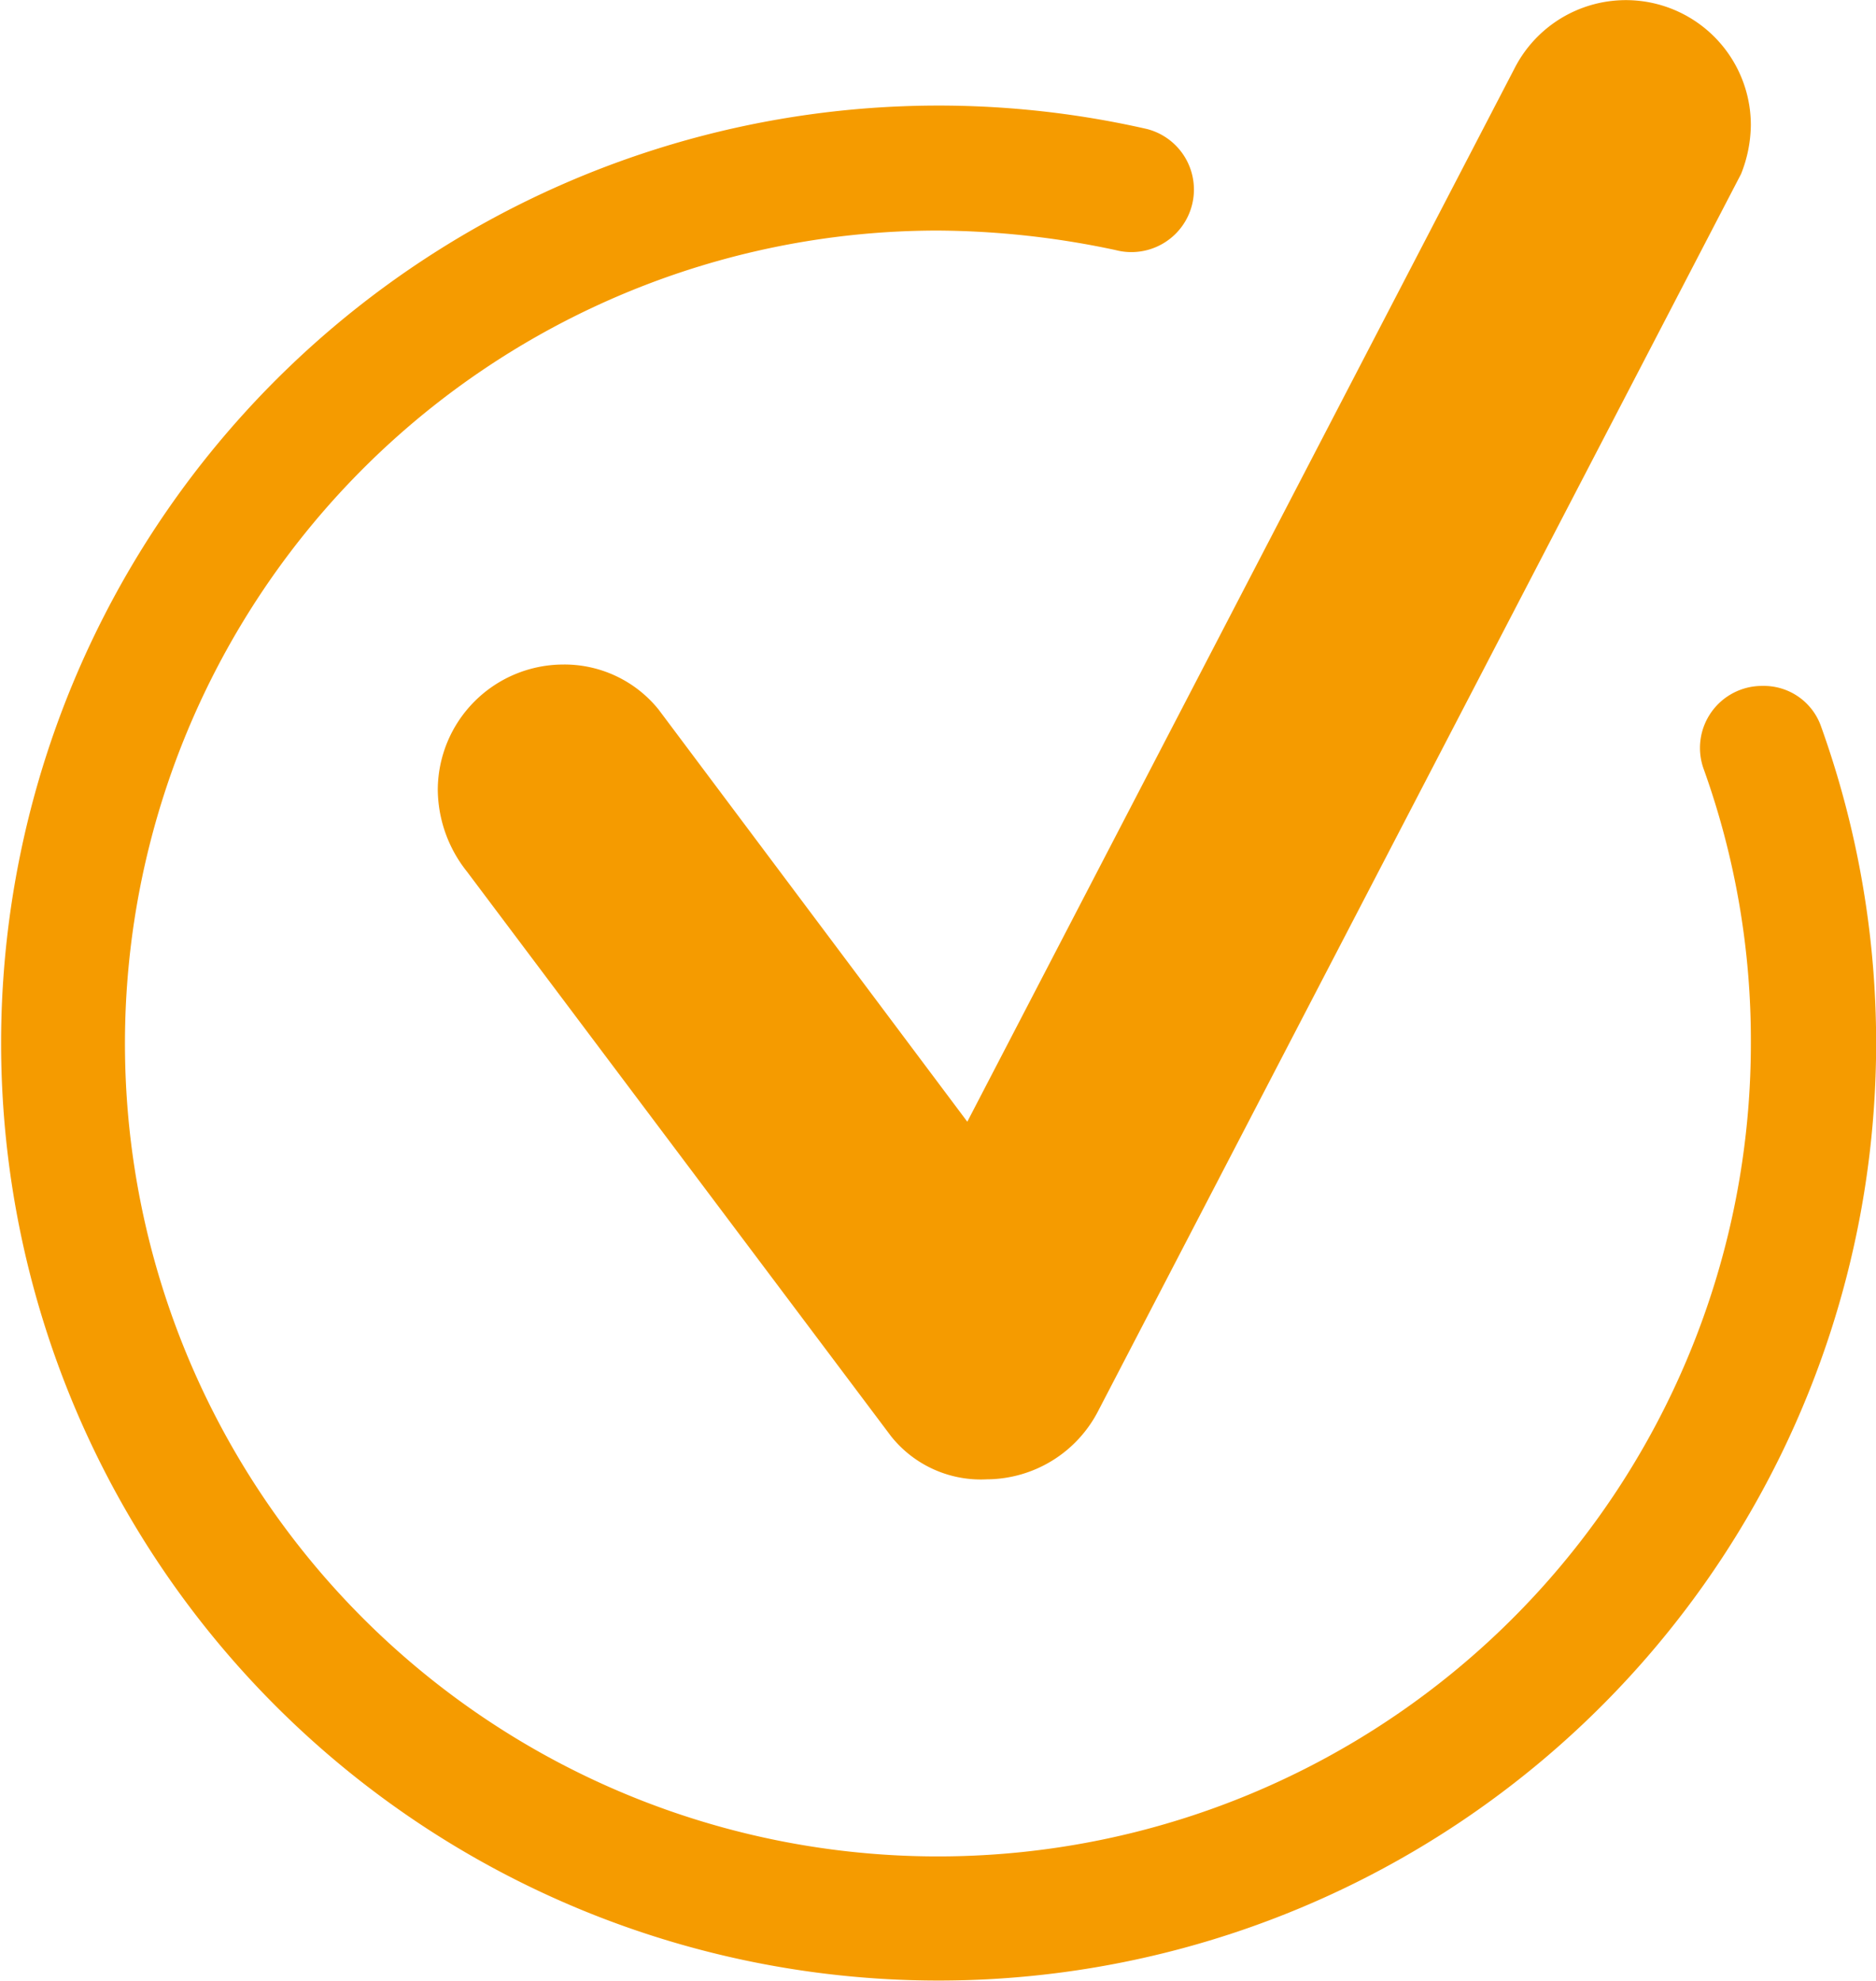 <?xml version="1.0" ?>
<!DOCTYPE svg PUBLIC "-//W3C//DTD SVG 1.1//EN" "http://www.w3.org/Graphics/SVG/1.1/DTD/svg11.dtd">
<svg xmlns="http://www.w3.org/2000/svg" width="85.212" height="90" viewBox="0 0 85.212 90">
  <path id="Trazado_1196" data-name="Trazado 1196" d="M136.718,282.466a2.752,2.752,0,0,1,2.664,1.865,42.584,42.584,0,1,1-30.624-27.161,2.84,2.84,0,1,1-1.421,5.5,39.464,39.464,0,0,0-8.074-.888A36.926,36.926,0,1,0,136.185,298.7a36.464,36.464,0,0,0-2.131-12.426A2.817,2.817,0,0,1,136.718,282.466ZM77.867,290.9a6.041,6.041,0,0,1-1.325-3.73,5.711,5.711,0,0,1,5.676-5.676,5.493,5.493,0,0,1,4.352,2.043l14.024,18.724,24.852-47.838a5.676,5.676,0,0,1,10.738,2.575,6.145,6.145,0,0,1-.444,2.213l-29.2,56.186a5.72,5.72,0,0,1-5.055,3.108,5.215,5.215,0,0,1-4.352-1.954Z" transform="translate(-56.657 -251.309)" fill="#f59b00"/>
</svg>
